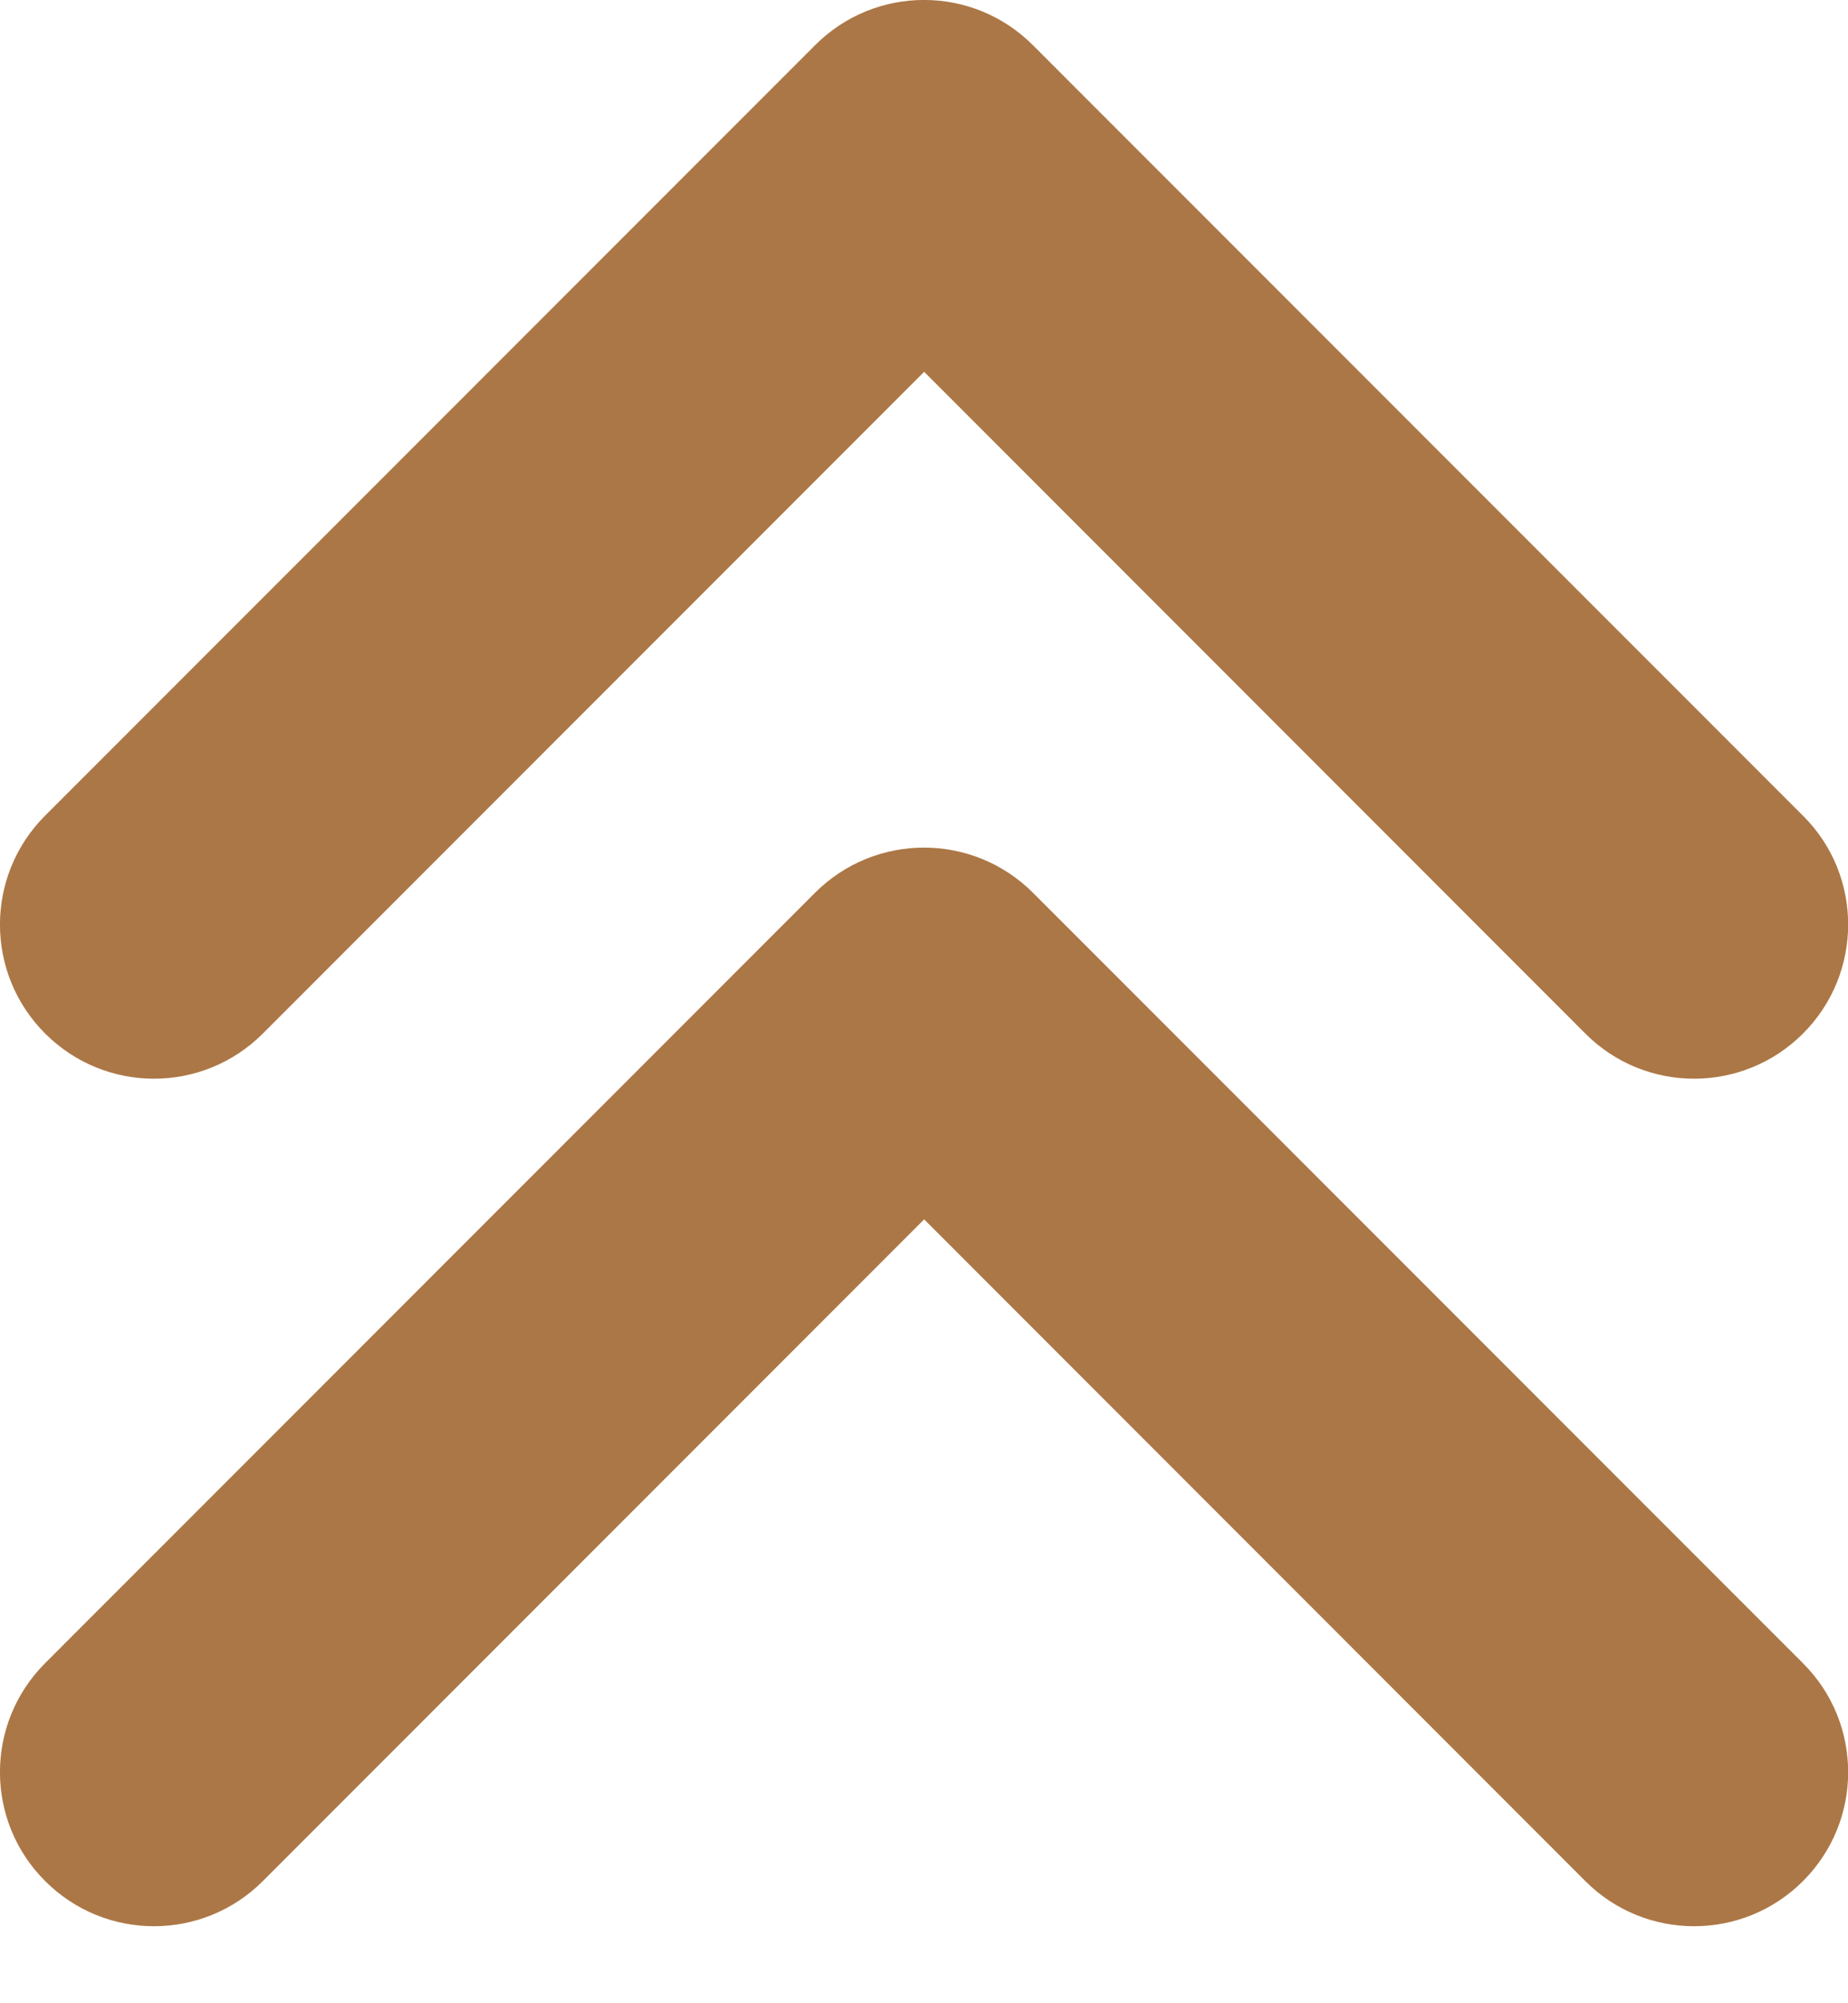 <svg width="12" height="13" viewBox="0 0 12 13" fill="none" xmlns="http://www.w3.org/2000/svg">
<path d="M12.001 6C12.001 6.256 11.903 6.512 11.708 6.707C11.317 7.098 10.684 7.098 10.294 6.707L6.001 2.413L1.707 6.707C1.316 7.098 0.684 7.098 0.293 6.707C-0.098 6.316 -0.098 5.684 0.293 5.293L5.293 0.293C5.684 -0.098 6.316 -0.098 6.707 0.293L11.707 5.293C11.904 5.488 12.001 5.744 12.001 6Z" fill="#AC7746"/>
<path d="M12.001 11.501C12.001 11.757 11.903 12.012 11.708 12.207C11.317 12.598 10.684 12.598 10.294 12.207L6.001 7.913L1.707 12.207C1.316 12.598 0.684 12.598 0.293 12.207C-0.098 11.817 -0.098 11.184 0.293 10.793L5.293 5.793C5.684 5.403 6.316 5.403 6.707 5.793L11.707 10.793C11.904 10.989 12.001 11.245 12.001 11.501Z" fill="#AC7746"/>
</svg>
